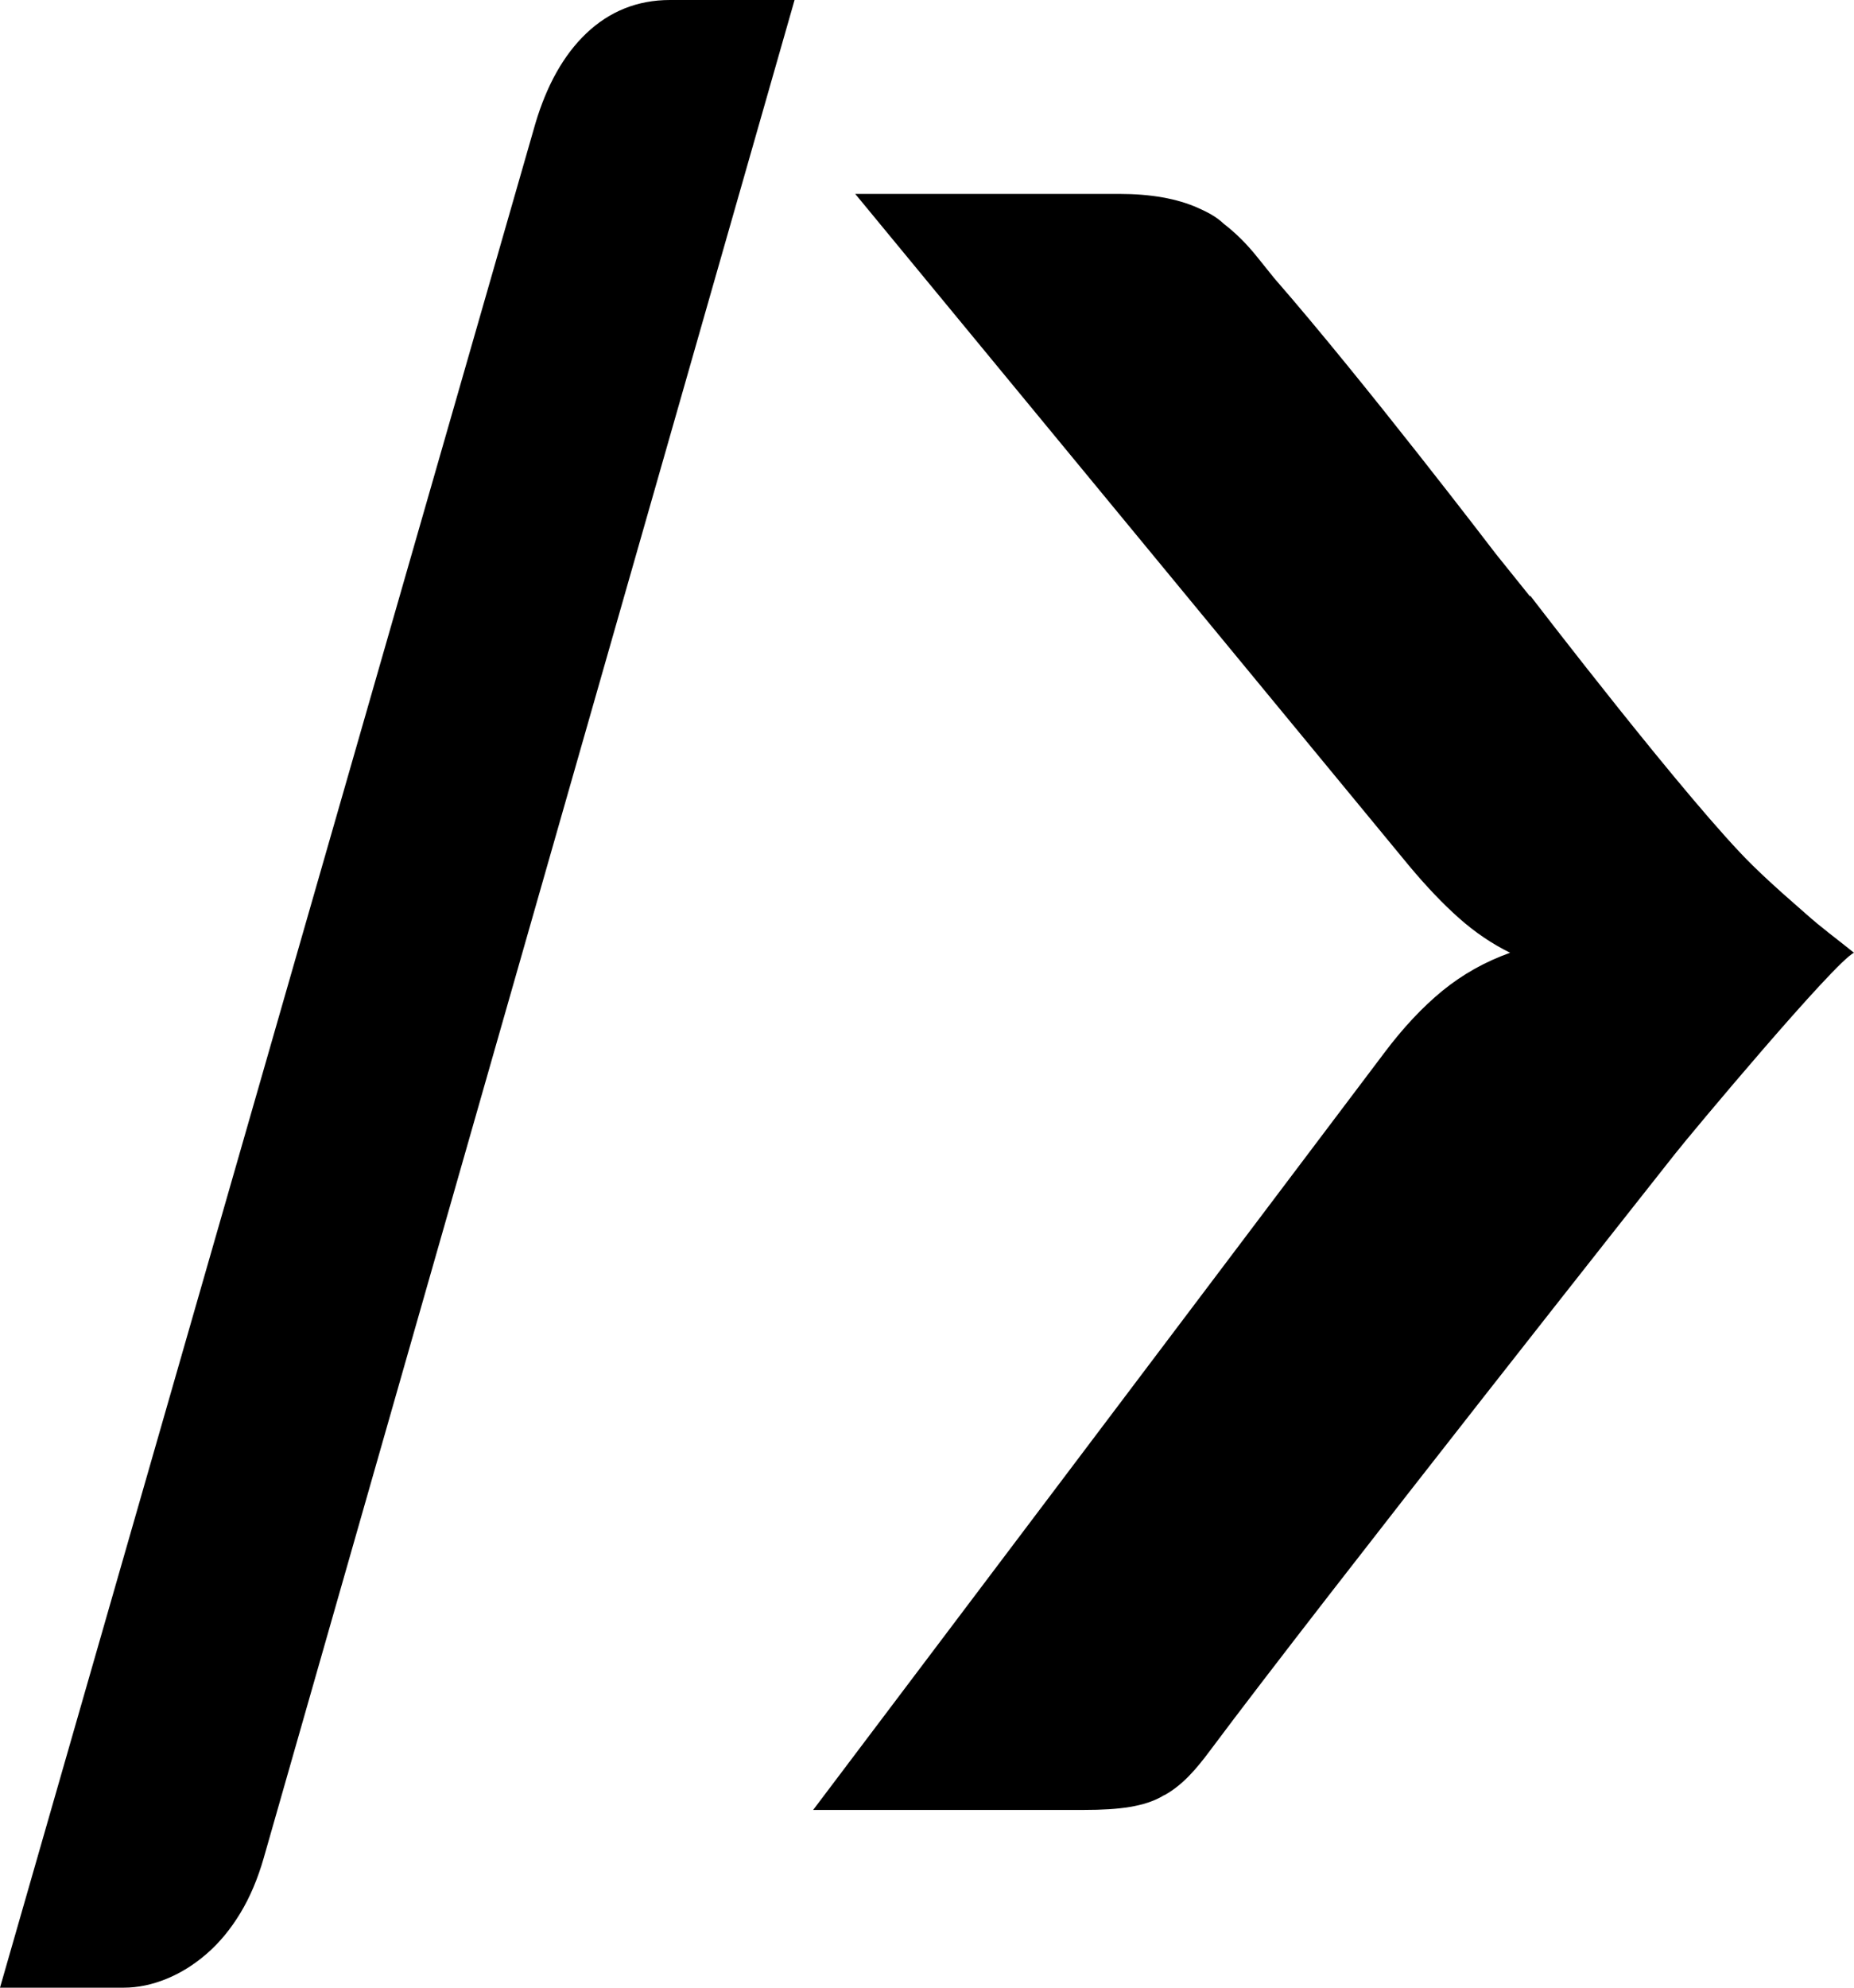 <?xml version="1.0" encoding="UTF-8" standalone="no"?>
<svg width="42px" height="45px" viewBox="0 0 42 45" version="1.1" xmlns="http://www.w3.org/2000/svg" xmlns:xlink="http://www.w3.org/1999/xlink" xmlns:sketch="http://www.bohemiancoding.com/sketch/ns">
    <!-- Generator: Sketch 3.5 (25232) - http://www.bohemiancoding.com/sketch -->
    <title>Fill 1 Copy</title>
    <desc>Created with Sketch.</desc>
    <defs></defs>
    <g id="Page-1" stroke="none" stroke-width="1" fill="none" fill-rule="evenodd" sketch:type="MSPage">
        <g id="Desktop-HD-Copy" sketch:type="MSArtboardGroup" transform="translate(-743, -1463)" fill="#000000">
            <g id="Group" sketch:type="MSLayerGroup" transform="translate(525, 1463)">
                <path d="M249.351,23.847 C249.78,23.274 250.223,22.802 250.677,22.43 C251.133,22.059 251.643,21.772 252.21,21.57 C251.798,21.367 251.412,21.106 251.051,20.785 C250.69,20.465 250.312,20.069 249.917,19.596 L237.374,4.39 L243.35,4.39 C244.071,4.39 244.668,4.496 245.139,4.707 C245.337,4.795 245.548,4.899 245.721,5.065 L245.721,5.065 C245.985,5.268 246.242,5.519 246.492,5.833 L246.866,6.298 C248.899,8.626 251.885,12.538 251.885,12.538 L252.664,13.507 L252.664,13.483 C252.664,13.483 256.287,18.21 257.707,19.596 C258.229,20.105 258.585,20.399 258.915,20.693 C259.276,21.014 259.562,21.218 260,21.57 C259.571,21.764 256.288,25.686 255.945,26.124 C255.945,26.124 247.971,36.201 245.41,39.635 C245.1,40.051 244.796,40.406 244.393,40.634 C244.379,40.642 244.362,40.646 244.349,40.653 C244.343,40.657 244.33,40.667 244.326,40.669 C243.923,40.897 243.376,40.976 242.551,40.976 L236.421,40.976 L249.351,23.847 Z M223.975,42.061 L235.796,0.713 L236,0 L235.32,0 L233.176,0 C232.445,0 231.805,0.255 231.277,0.76 C230.768,1.246 230.387,1.928 230.129,2.794 L218.205,44.286 L218,45 L218.681,45 L220.804,45 C221.124,45 221.448,44.932 221.774,44.799 C222.096,44.668 222.401,44.477 222.686,44.229 C222.973,43.98 223.226,43.673 223.445,43.311 C223.663,42.952 223.839,42.535 223.975,42.062 L223.975,42.061 Z" id="Fill-1-Copy" sketch:type="MSShapeGroup"></path>
            </g>
        </g>
    </g>
</svg>